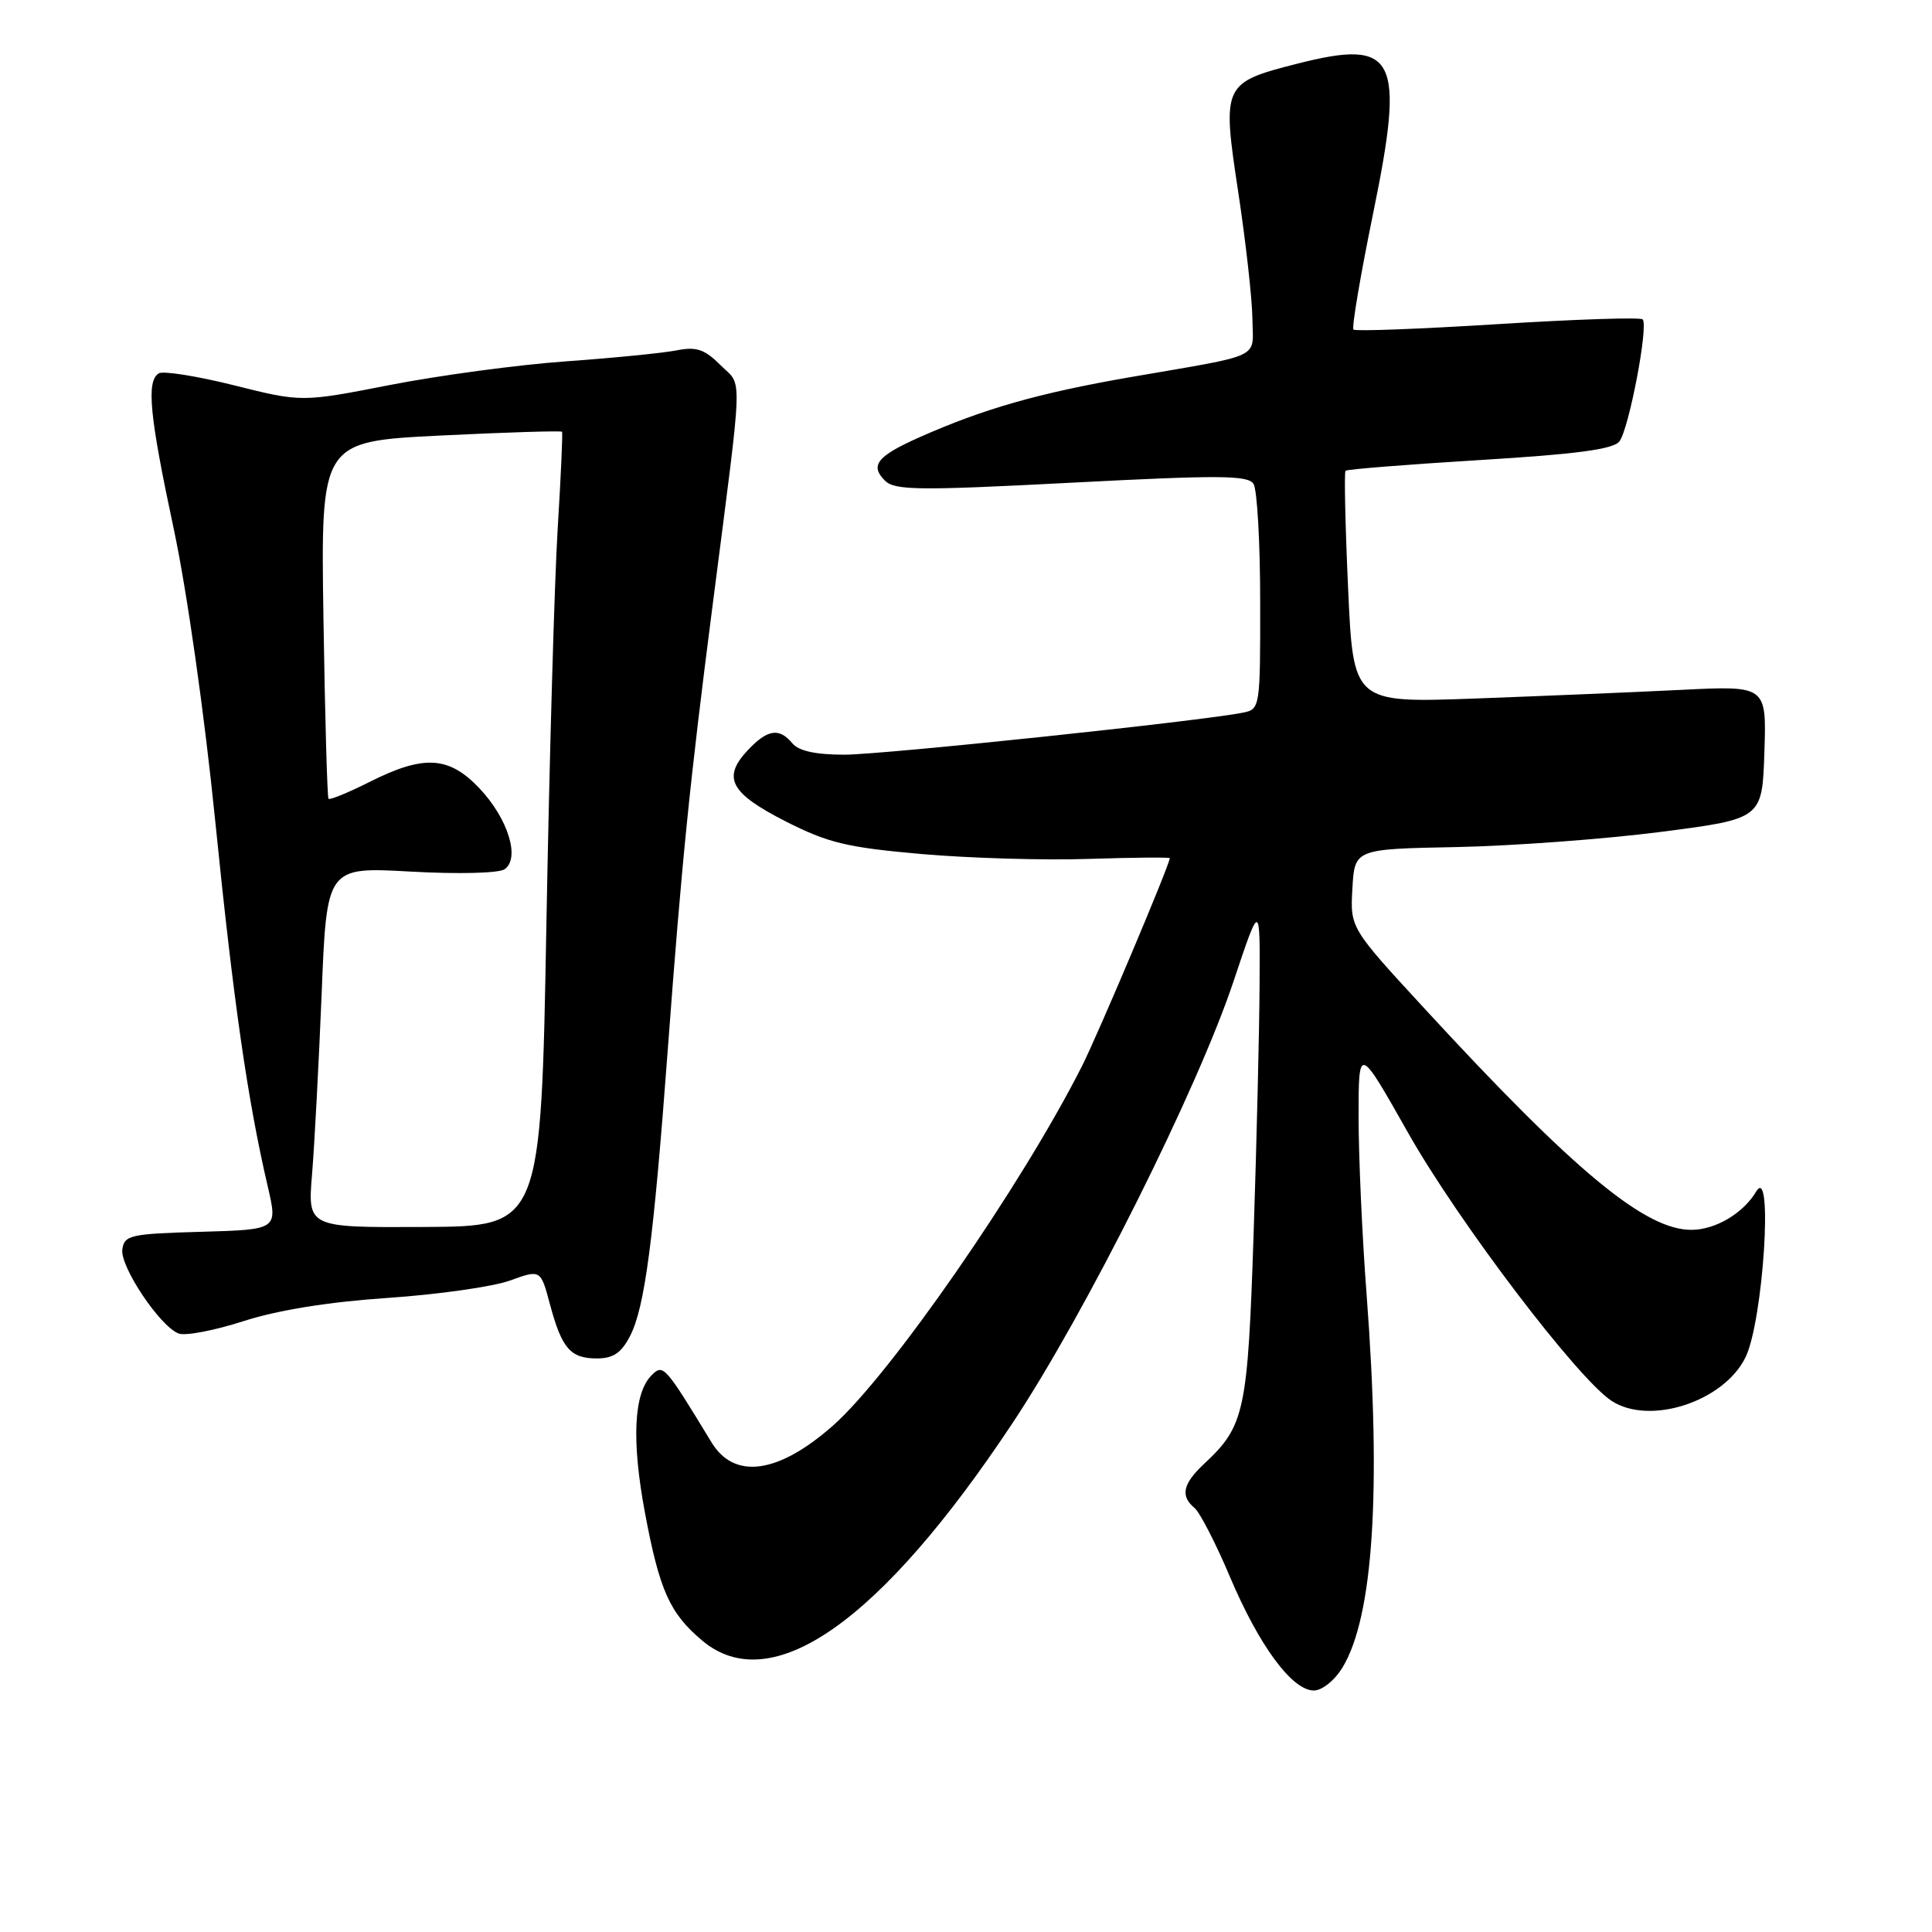 <?xml version="1.0" encoding="UTF-8" standalone="no"?>
<!DOCTYPE svg PUBLIC "-//W3C//DTD SVG 1.1//EN" "http://www.w3.org/Graphics/SVG/1.1/DTD/svg11.dtd" >
<svg xmlns="http://www.w3.org/2000/svg" xmlns:xlink="http://www.w3.org/1999/xlink" version="1.1" viewBox="0 0 256 256">
 <g >
 <path fill="currentColor"
d=" M 177.89 220.95 C 181.97 214.23 183.05 197.55 181.08 171.50 C 180.49 163.80 180.02 153.22 180.02 148.00 C 180.02 138.50 180.02 138.50 186.57 150.09 C 193.25 161.90 209.00 182.64 213.54 185.62 C 218.58 188.92 228.41 185.73 231.29 179.85 C 233.64 175.03 234.99 154.03 232.70 157.89 C 231.01 160.74 227.37 162.92 224.21 162.96 C 218.09 163.06 208.71 155.31 188.83 133.72 C 178.90 122.95 178.90 122.95 179.20 117.72 C 179.50 112.50 179.50 112.50 193.00 112.24 C 200.43 112.09 212.57 111.19 220.00 110.24 C 233.50 108.50 233.50 108.50 233.79 99.68 C 234.08 90.85 234.08 90.85 222.79 91.41 C 216.58 91.72 204.26 92.23 195.41 92.56 C 179.31 93.14 179.31 93.14 178.63 77.93 C 178.25 69.57 178.10 62.57 178.29 62.38 C 178.48 62.18 186.48 61.55 196.07 60.96 C 208.91 60.18 213.79 59.53 214.58 58.49 C 215.85 56.83 218.46 43.13 217.66 42.32 C 217.36 42.02 208.71 42.31 198.45 42.95 C 188.19 43.59 179.59 43.92 179.34 43.67 C 179.09 43.42 180.27 36.46 181.96 28.21 C 186.21 7.47 184.99 5.10 171.85 8.45 C 162.02 10.96 161.91 11.21 164.08 25.50 C 165.08 32.10 165.92 39.63 165.95 42.23 C 166.01 47.67 167.66 46.88 149.63 50.00 C 137.61 52.09 130.34 54.16 121.79 57.96 C 116.22 60.44 115.24 61.67 117.25 63.68 C 118.56 64.98 121.64 65.02 141.98 63.96 C 161.59 62.94 165.36 62.96 166.10 64.12 C 166.58 64.88 166.98 71.90 166.98 79.73 C 167.00 93.69 166.96 93.97 164.75 94.42 C 159.32 95.53 116.96 100.00 111.87 100.00 C 108.09 100.00 105.84 99.51 105.00 98.50 C 103.25 96.39 101.70 96.63 99.08 99.41 C 95.67 103.05 96.75 105.09 104.07 108.82 C 109.71 111.69 112.20 112.29 122.06 113.16 C 128.35 113.71 138.34 114.01 144.25 113.81 C 150.16 113.62 155.00 113.58 155.00 113.71 C 155.00 114.55 145.50 137.05 143.35 141.30 C 135.36 157.10 117.93 182.25 110.34 188.93 C 103.10 195.30 97.30 196.09 94.28 191.12 C 88.06 180.89 87.88 180.69 86.33 182.24 C 83.97 184.61 83.67 190.87 85.46 200.45 C 87.39 210.75 88.74 213.76 93.04 217.38 C 102.21 225.10 116.68 214.94 134.21 188.50 C 143.88 173.92 158.69 144.30 163.46 130.00 C 166.97 119.50 166.97 119.50 166.90 130.50 C 166.87 136.55 166.51 151.40 166.11 163.50 C 165.33 187.06 164.92 188.95 159.60 193.92 C 156.72 196.61 156.36 198.22 158.29 199.82 C 158.99 200.41 161.11 204.52 162.98 208.95 C 166.83 218.06 171.21 224.00 174.09 224.00 C 175.18 224.00 176.84 222.67 177.89 220.95 Z  M 83.48 177.04 C 85.43 173.26 86.59 164.51 88.49 139.00 C 90.35 114.03 91.37 103.92 94.45 80.00 C 98.52 48.32 98.42 51.33 95.48 48.39 C 93.37 46.28 92.28 45.91 89.69 46.42 C 87.94 46.77 81.33 47.43 75.00 47.88 C 68.67 48.33 58.21 49.74 51.74 51.00 C 39.97 53.30 39.97 53.30 31.03 51.06 C 26.11 49.83 21.62 49.12 21.04 49.47 C 19.37 50.51 19.80 55.00 23.03 70.12 C 24.78 78.34 27.09 94.61 28.52 108.80 C 30.94 132.77 32.80 145.72 35.48 157.22 C 36.81 162.93 36.81 162.93 26.65 163.22 C 17.30 163.48 16.48 163.66 16.21 165.54 C 15.88 167.81 21.19 175.75 23.67 176.70 C 24.54 177.04 28.41 176.30 32.26 175.06 C 36.79 173.60 43.54 172.51 51.38 171.98 C 58.05 171.53 65.33 170.49 67.57 169.68 C 71.64 168.21 71.64 168.21 72.87 172.82 C 74.45 178.70 75.58 180.00 79.10 180.00 C 81.25 180.00 82.33 179.27 83.48 177.04 Z  M 41.35 155.58 C 41.67 151.69 42.24 140.93 42.62 131.69 C 43.29 114.87 43.29 114.87 54.40 115.49 C 60.73 115.84 66.08 115.71 66.86 115.18 C 68.95 113.74 67.33 108.49 63.55 104.48 C 59.50 100.19 56.19 99.98 49.01 103.59 C 46.17 105.02 43.71 106.03 43.53 105.84 C 43.36 105.65 43.06 94.93 42.86 82.00 C 42.50 58.50 42.50 58.50 58.38 57.71 C 67.11 57.28 74.35 57.06 74.47 57.21 C 74.58 57.37 74.32 63.12 73.90 70.00 C 73.47 76.88 72.80 100.50 72.40 122.50 C 71.68 162.50 71.68 162.50 56.22 162.58 C 40.76 162.66 40.76 162.66 41.35 155.58 Z "/>
</g>
</svg>